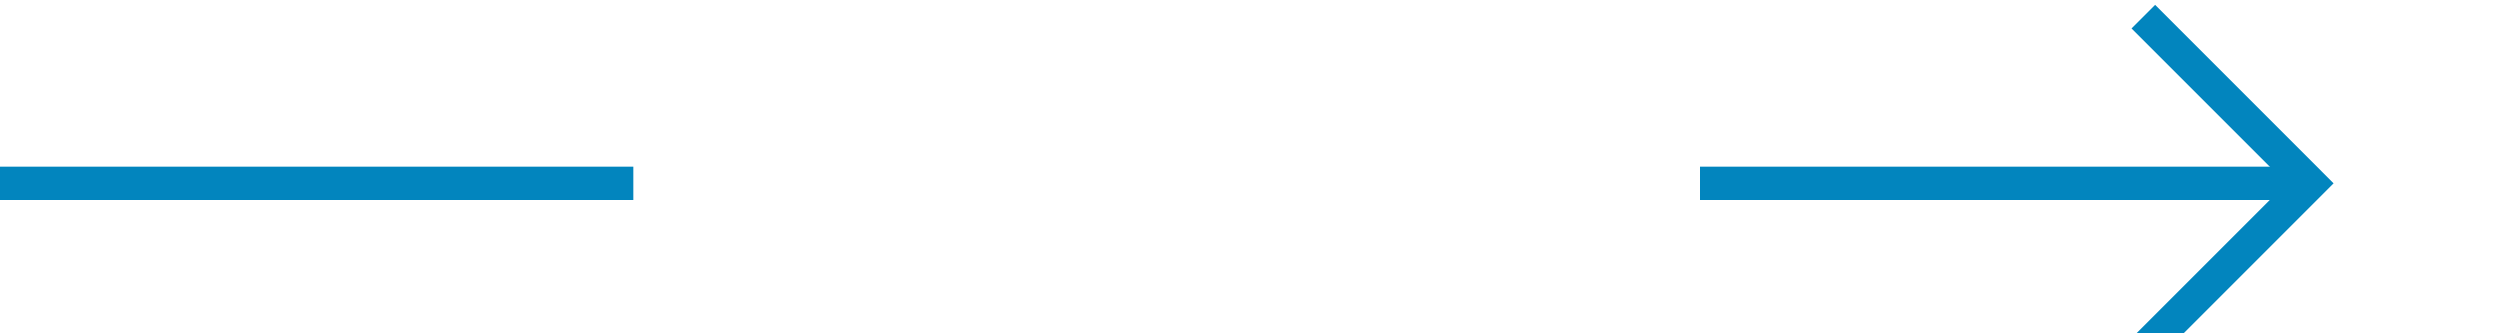 ﻿<?xml version="1.0" encoding="utf-8"?>
<svg version="1.1" xmlns:xlink="http://www.w3.org/1999/xlink" width="75px" height="10px" preserveAspectRatio="xMinYMid meet" viewBox="100 221  75 8" xmlns="http://www.w3.org/2000/svg">
  <defs>
    <mask fill="white" id="clip170">
      <path d="M 119 212  L 151 212  L 151 238  L 119 238  Z M 100 212  L 179 212  L 179 238  L 100 238  Z " fill-rule="evenodd" />
    </mask>
  </defs>
  <path d="M 119 225.5  L 100 225.5  M 151 225.5  L 169 225.5  " stroke-width="1" stroke="#0285be" fill="none" />
  <path d="M 163.946 220.854  L 168.593 225.5  L 163.946 230.146  L 164.654 230.854  L 169.654 225.854  L 170.007 225.5  L 169.654 225.146  L 164.654 220.146  L 163.946 220.854  Z " fill-rule="nonzero" fill="#0285be" stroke="none" mask="url(#clip170)" />
</svg>